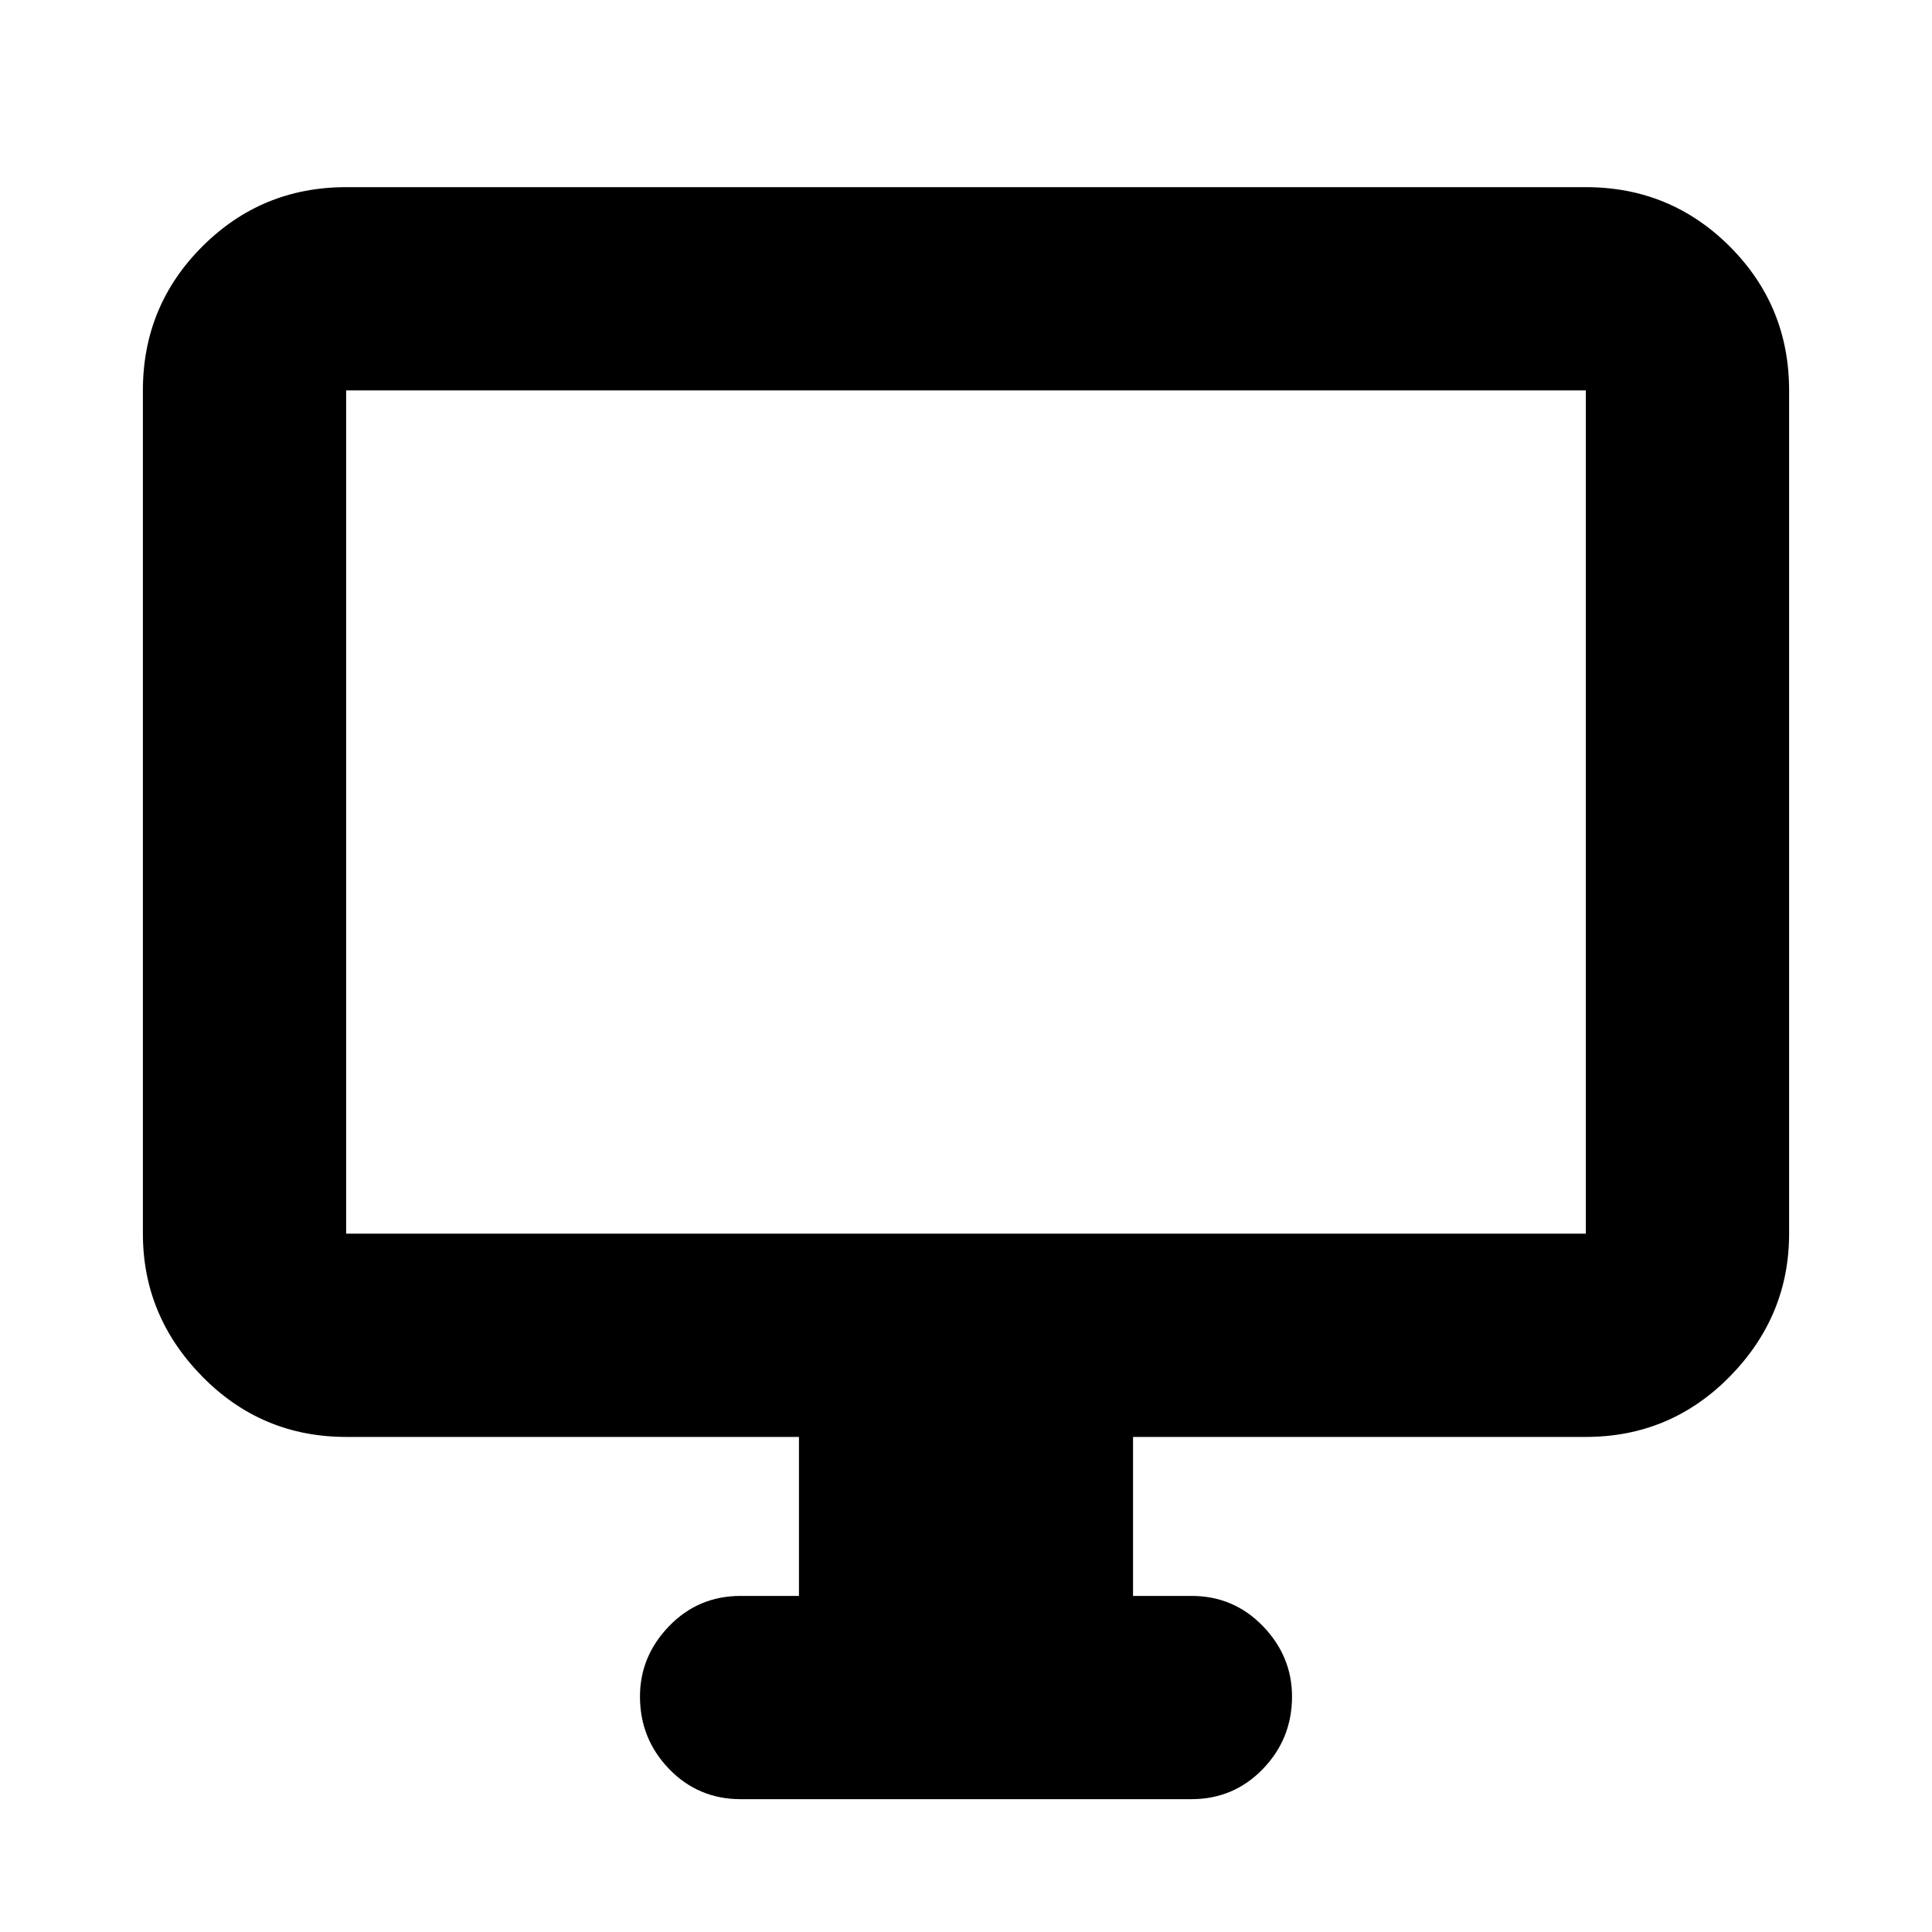 <svg xmlns="http://www.w3.org/2000/svg" height="24" width="24"><path d="M9.2 22.35q-.525 0-.888-.375-.362-.375-.362-.9 0-.5.362-.875.363-.375.888-.375h.725V17.85H4.3q-1.05 0-1.787-.75-.738-.75-.738-1.775V4.85q0-1.05.738-1.788.737-.737 1.787-.737h15.4q1.05 0 1.788.737.737.738.737 1.788v10.475q0 1.025-.737 1.775-.738.75-1.788.75h-5.625v1.975h.725q.525 0 .888.375.362.375.362.875 0 .525-.362.9-.363.375-.888.375Zm-4.9-7.025h15.4V4.85H4.3v10.475Zm0 0V4.85v10.475Z"/></svg>